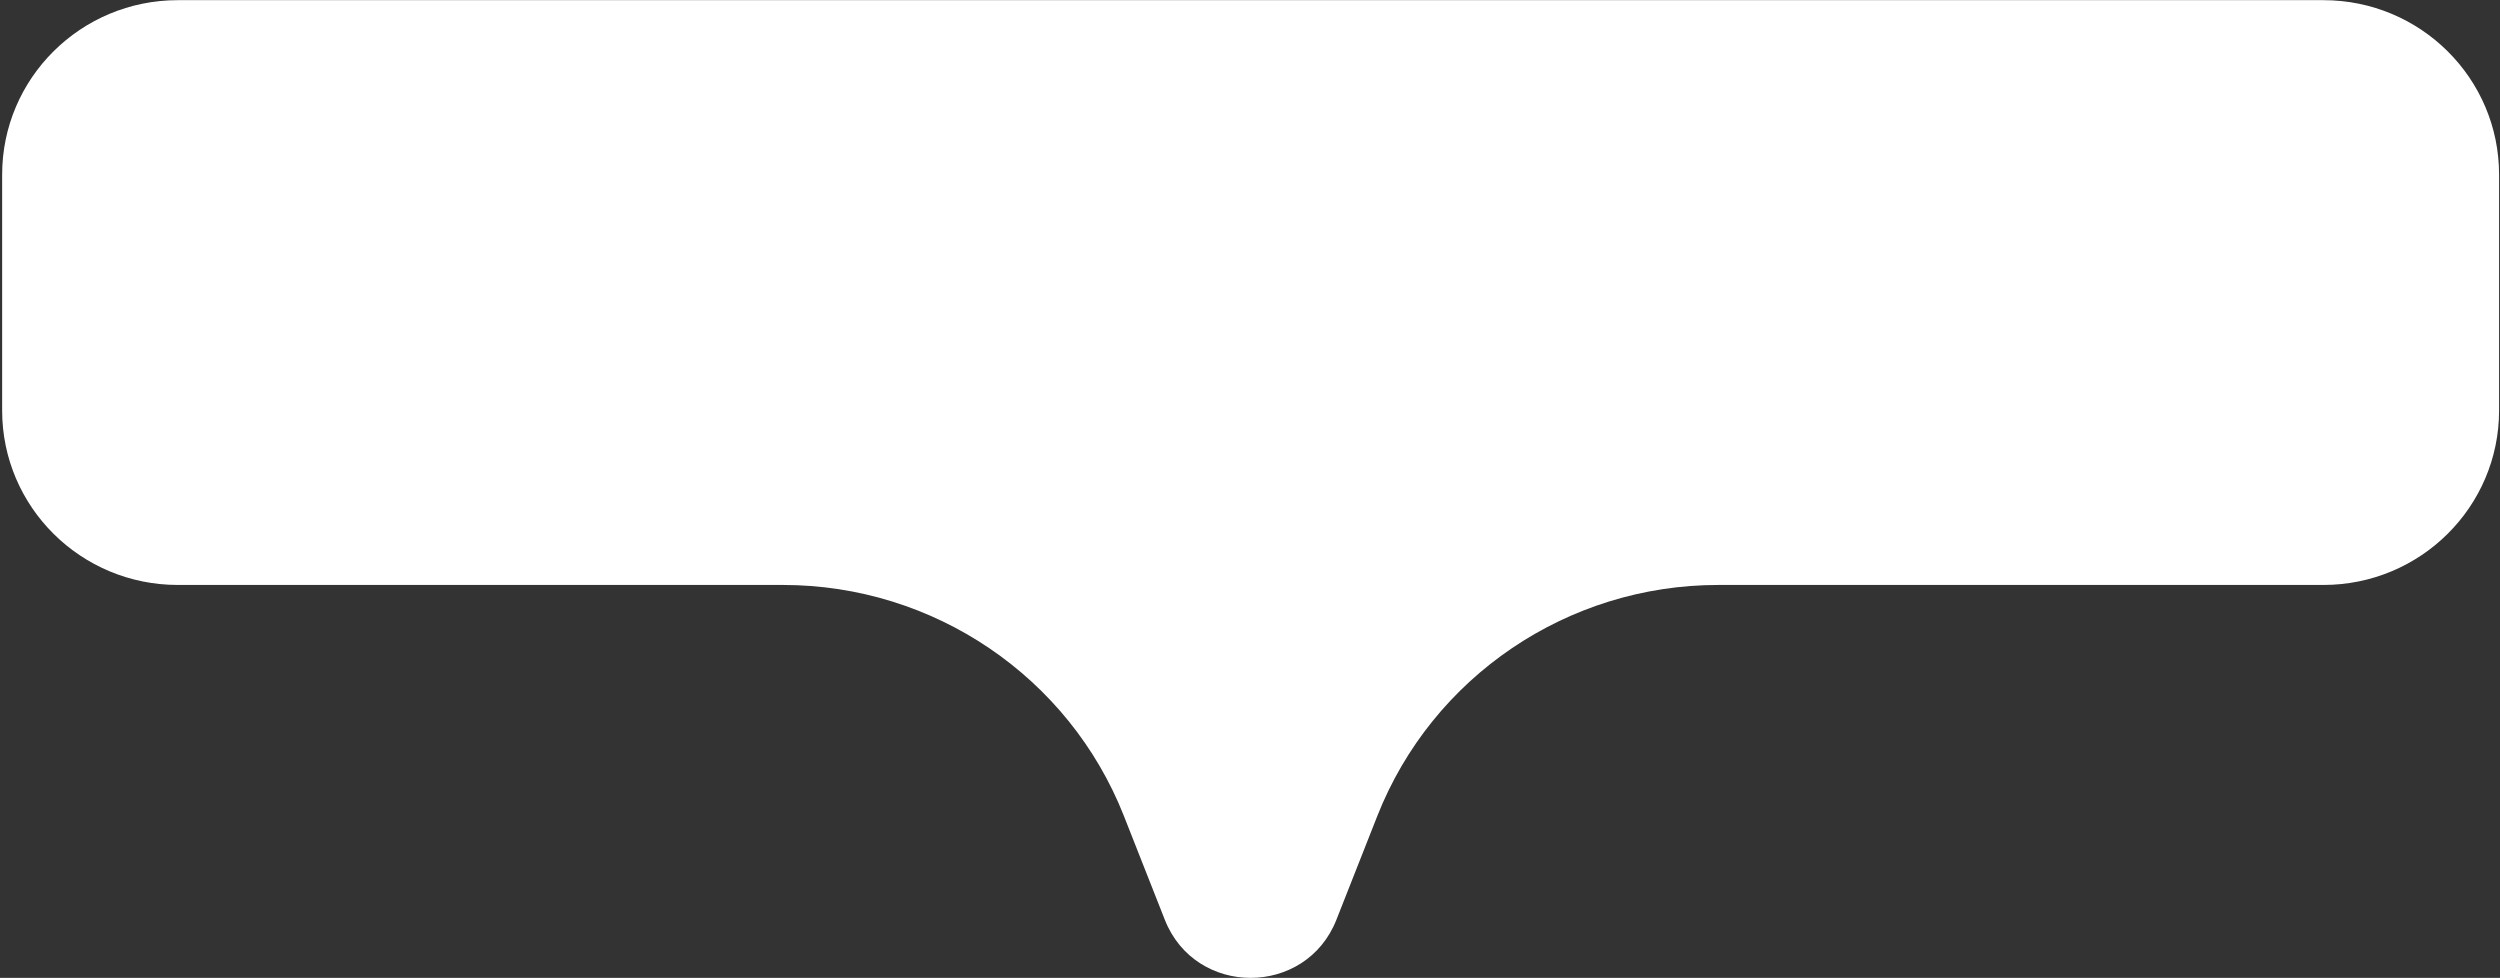 <svg width="836" height="327" viewBox="0 0 836 327" fill="none" xmlns="http://www.w3.org/2000/svg">
<rect x="0" y="0" width="836" height="327" fill="#333333" stroke="none"/>
<path d="M0.719 58.388V137.274C0.719 169.494 27.022 195.608 59.475 195.608H261.8C312.205 195.608 357.47 226.274 375.839 272.875L389.514 307.563C399.729 333.481 436.672 333.481 446.895 307.563L460.57 272.875C478.946 226.274 524.204 195.608 574.609 195.608H776.934C809.387 195.608 835.69 169.494 835.69 137.274V58.388C835.69 26.169 809.387 0.055 776.934 0.055H59.475C27.022 0.055 0.719 26.169 0.719 58.388Z" fill="white"/>
</svg>
